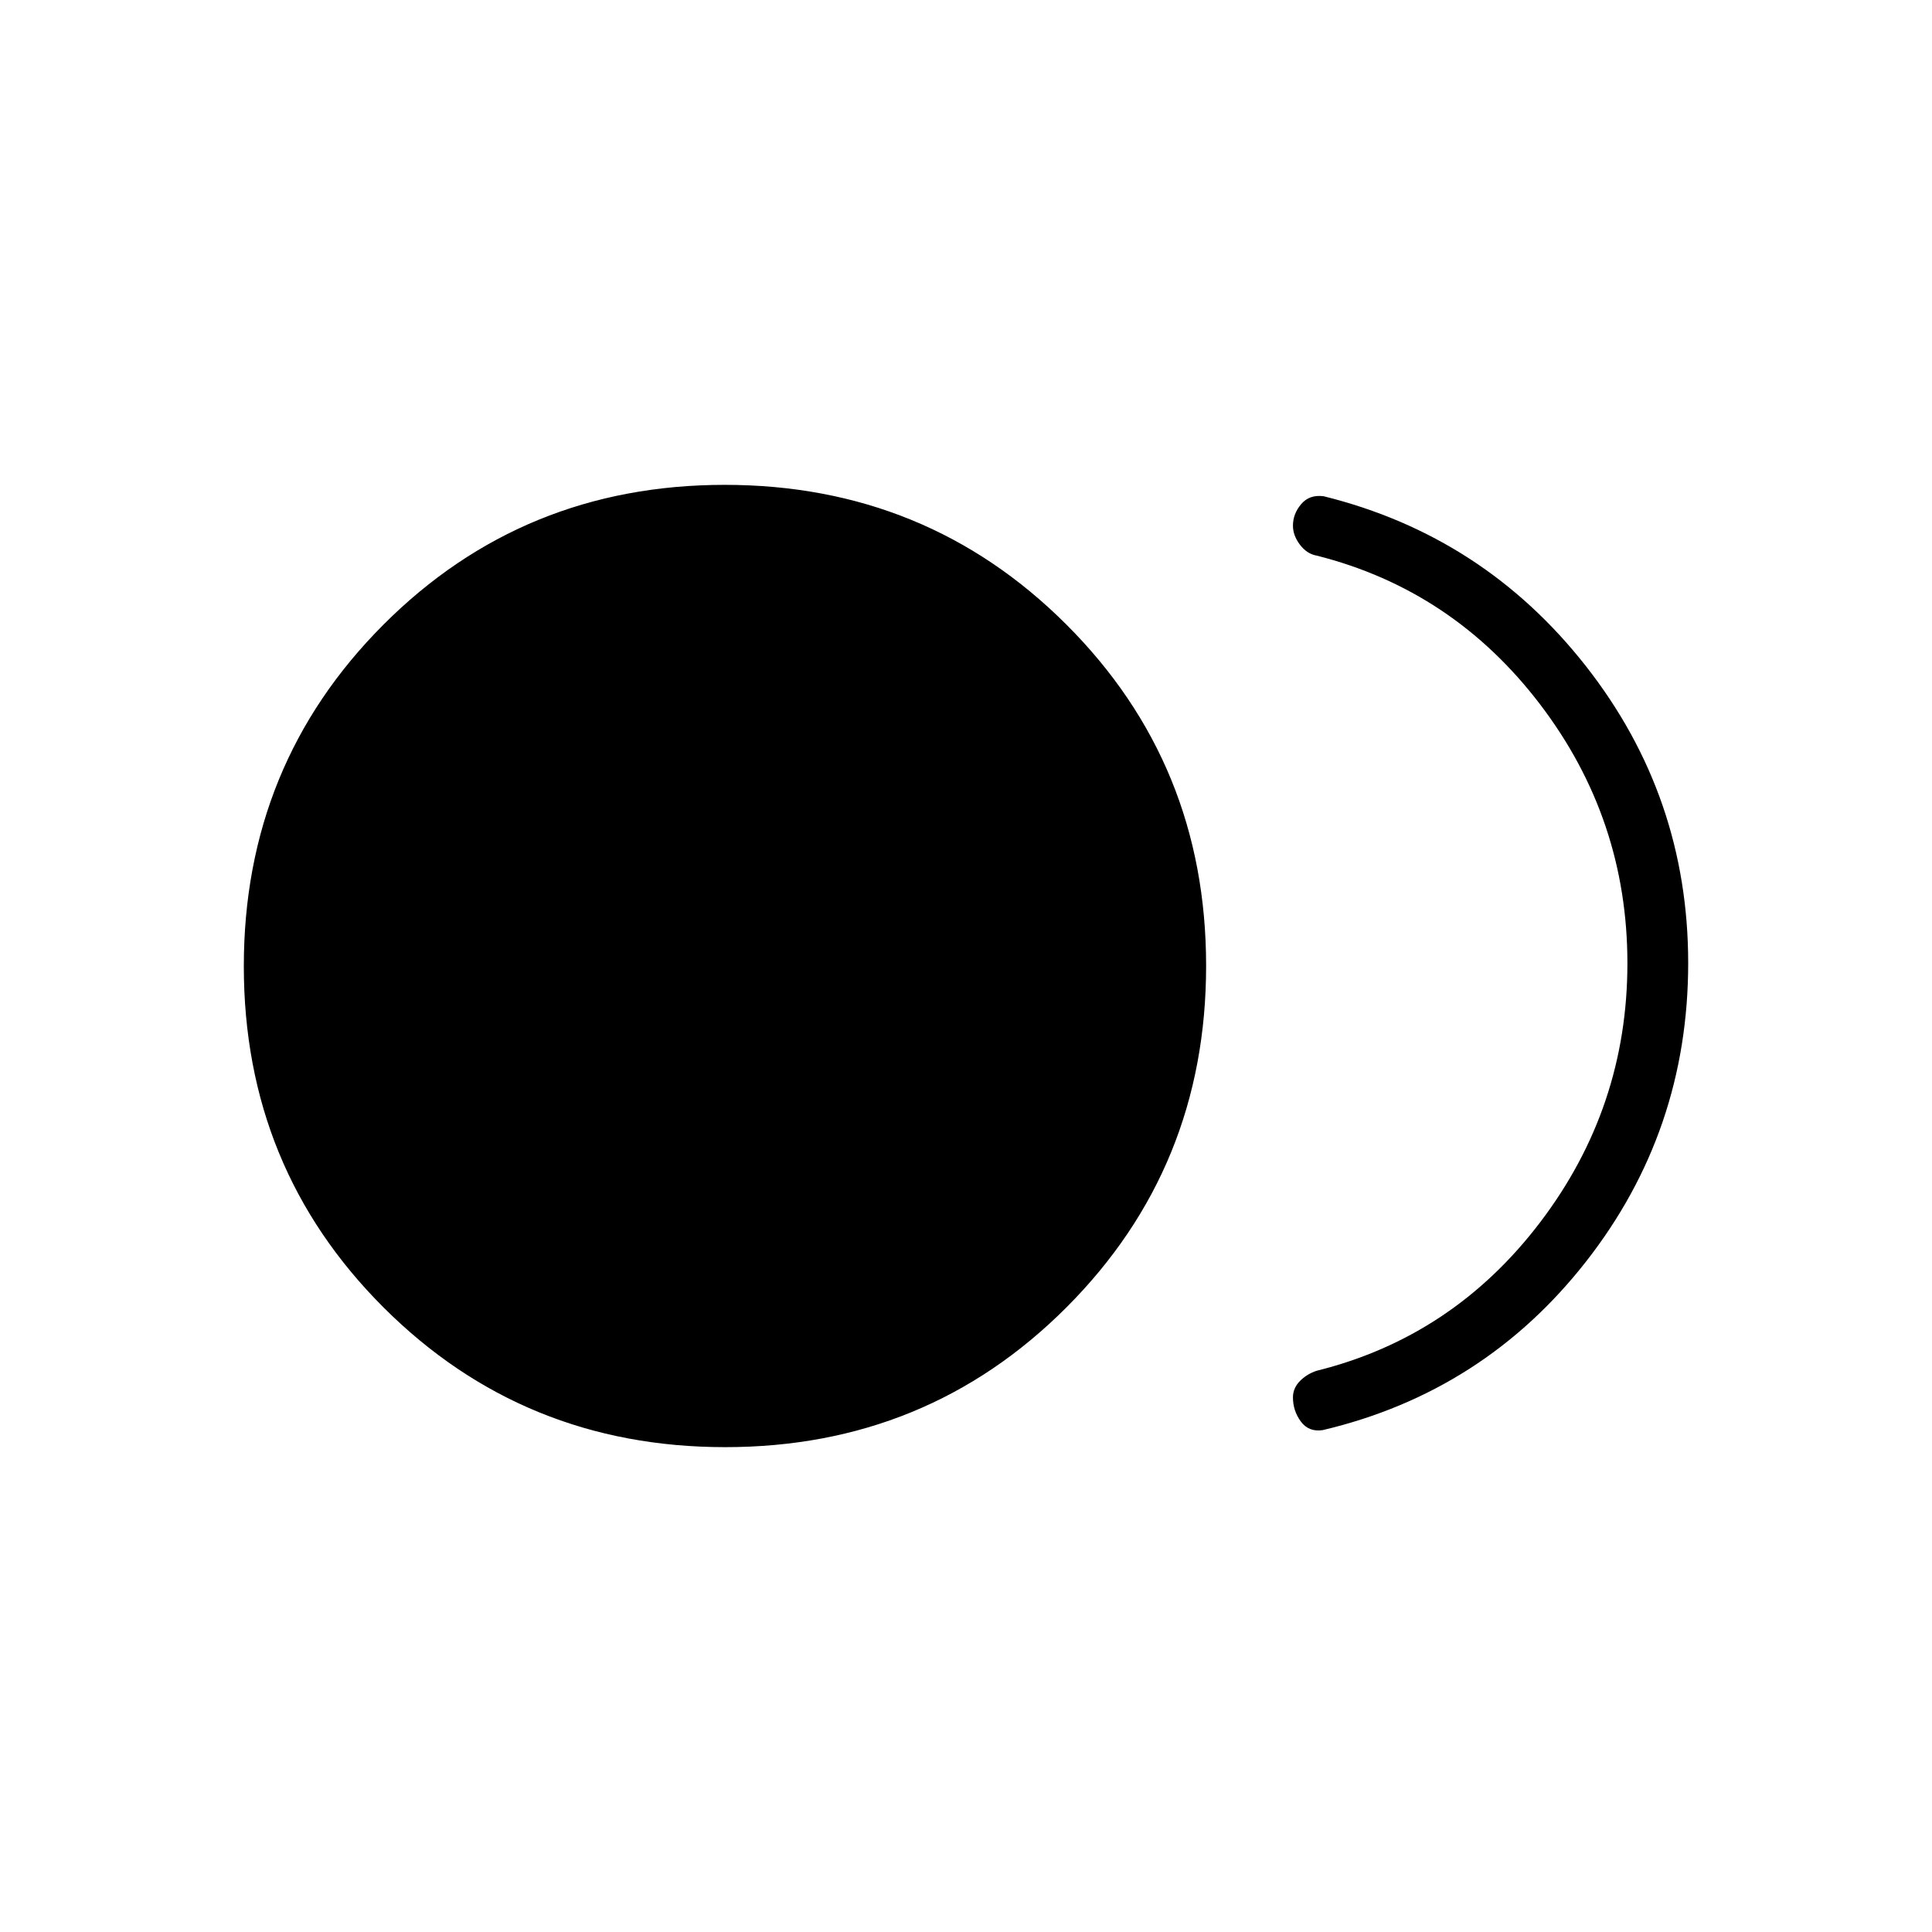 <svg xmlns="http://www.w3.org/2000/svg" height="48" viewBox="0 -960 960 960" width="48"><path d="M360.34-240.92q-100.22 0-169.71-69.37-69.48-69.37-69.48-169.6 0-100.23 69.37-169.71t169.6-69.48q100.23 0 169.71 69.37t69.48 169.6q0 100.23-69.37 169.71t-169.6 69.48Zm296.89-8.46q-6.96 1.03-10.86-4.29-3.91-5.33-3.91-11.98 0-4.57 3.44-8.1 3.45-3.52 8.37-5.13Q722-295.69 765.33-352.7q43.32-57 43.32-128.65t-43.32-128.57q-43.33-56.91-111.06-74-4.85-.83-8.33-5.41-3.48-4.57-3.48-9.47 0-5.89 4.1-10.72 4.09-4.83 11.17-3.9 79.58 19.73 130.35 84.48 50.77 64.75 50.77 147.48 0 83.5-50.77 148.34t-130.85 83.74Z"/></svg>